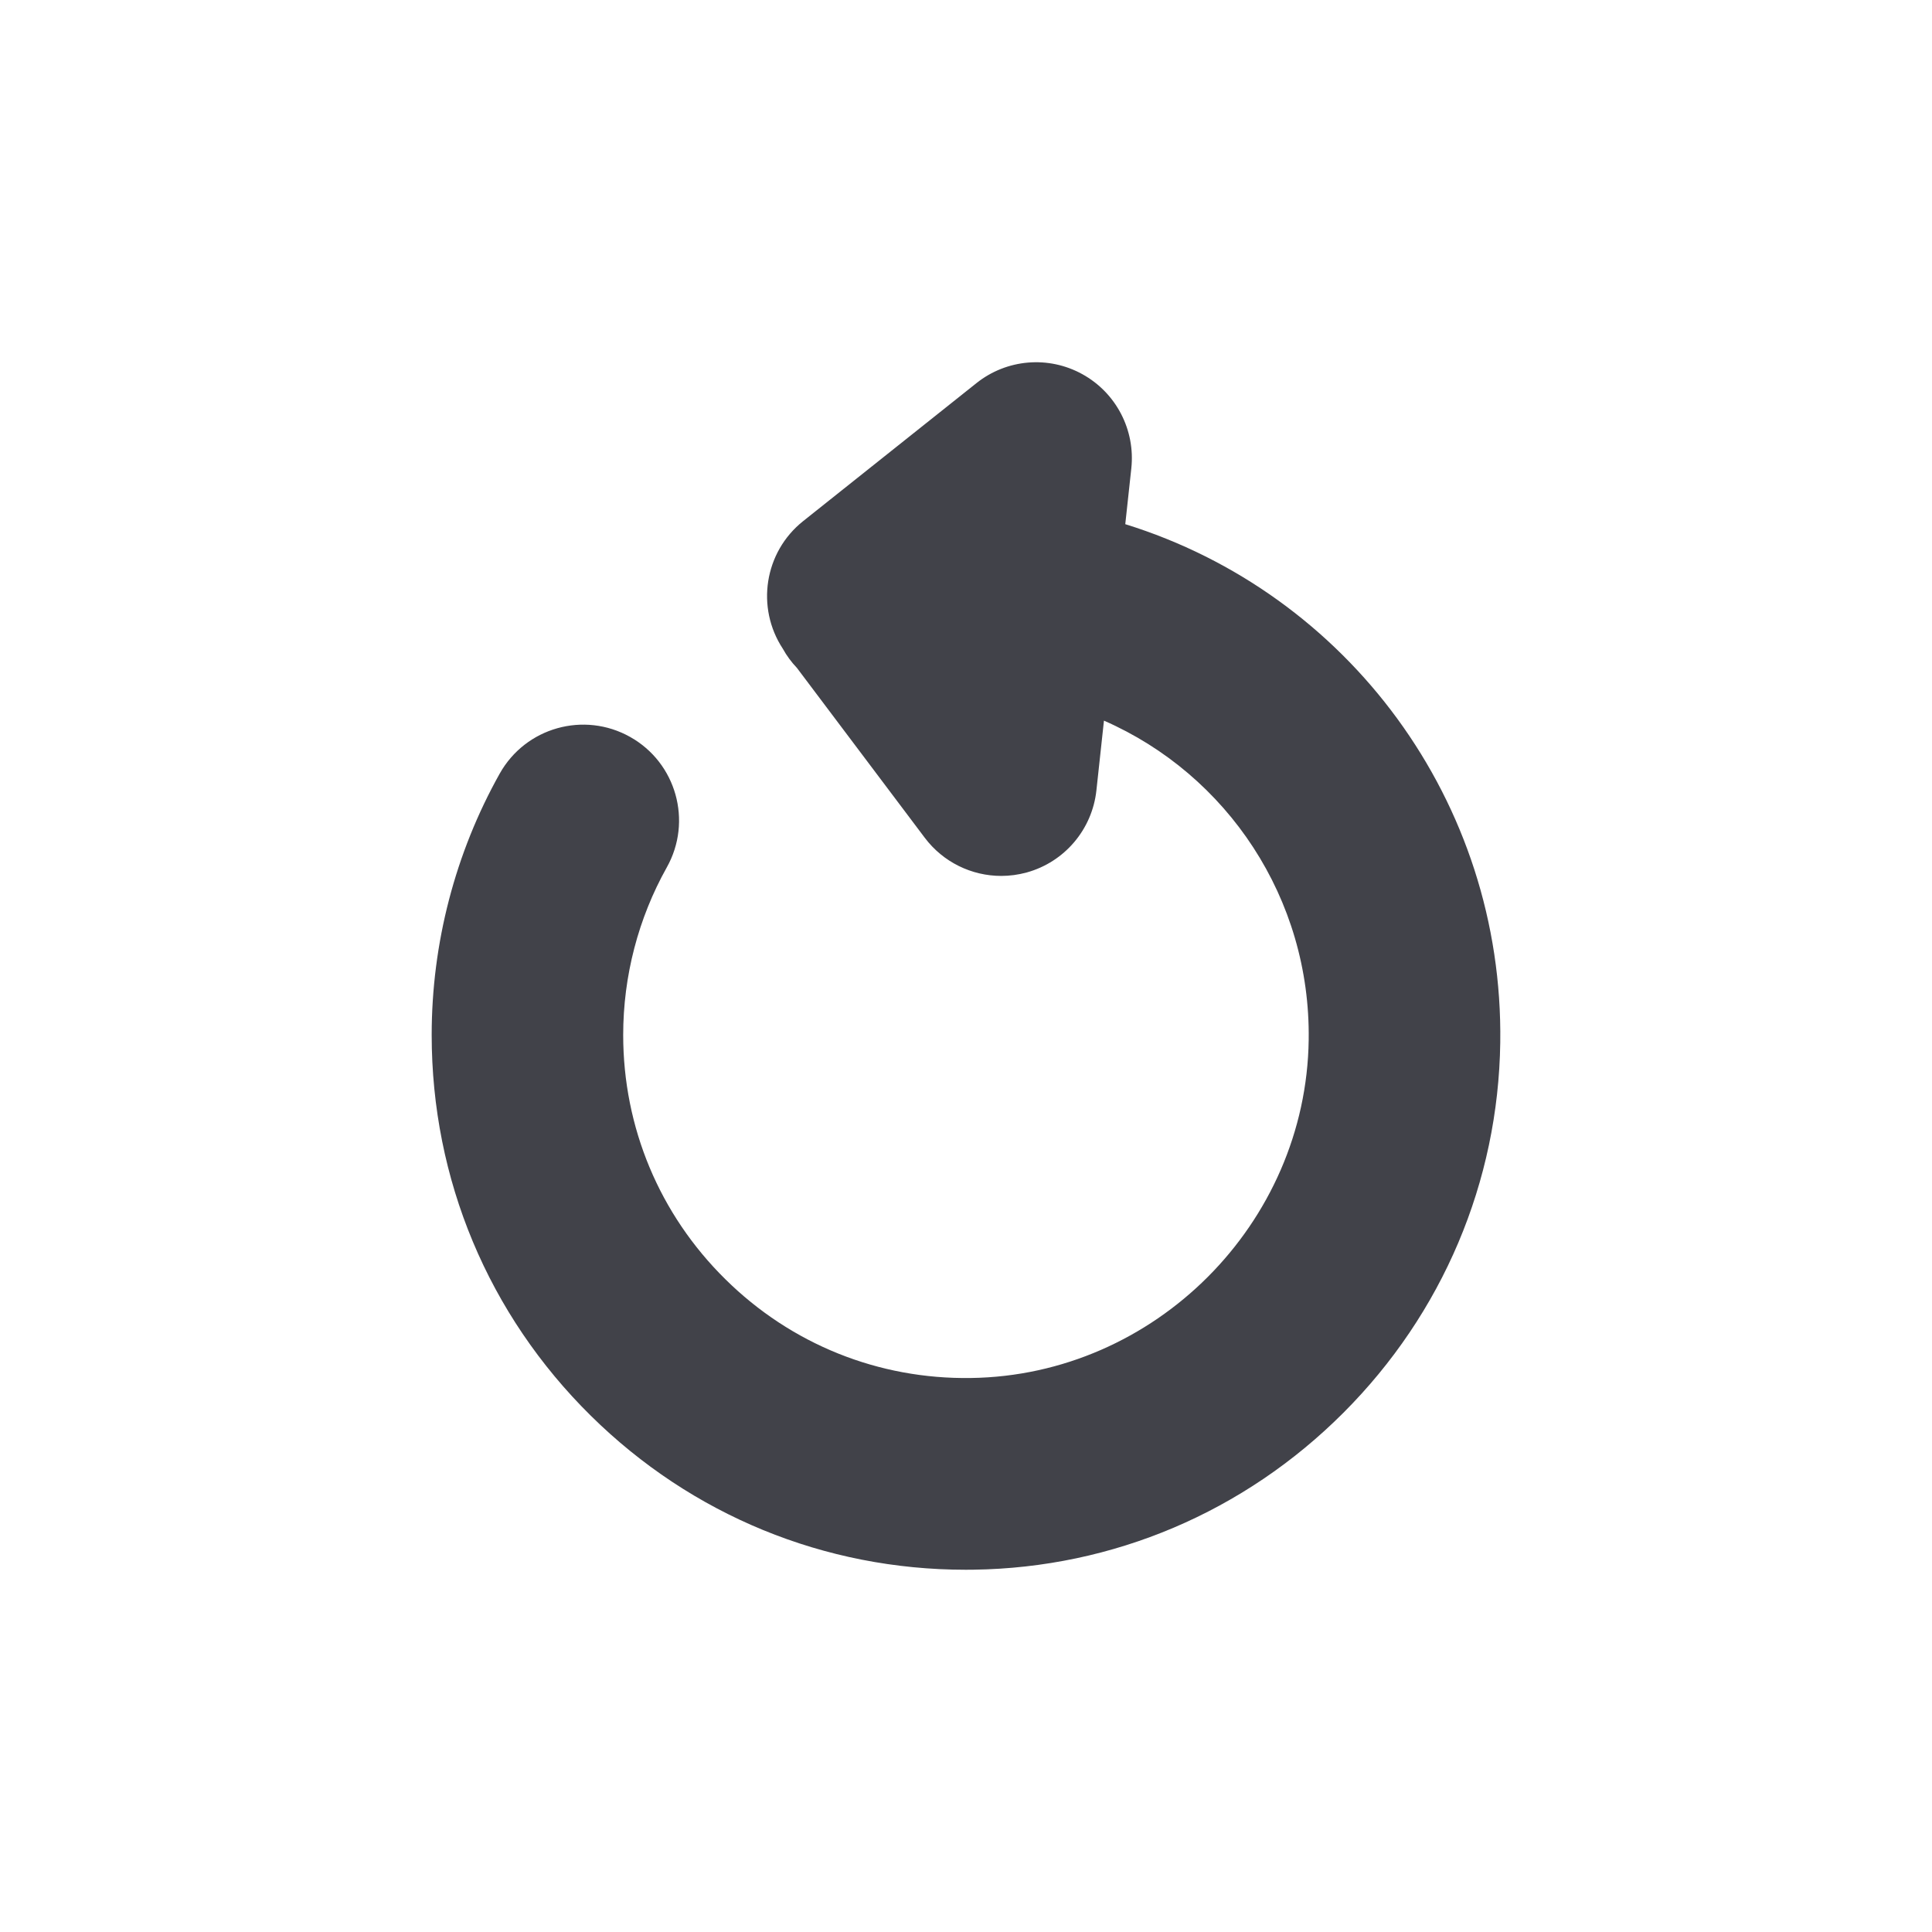 <svg width="32" height="32" viewBox="0 0 32 32" fill="none" xmlns="http://www.w3.org/2000/svg">
<path d="M18.638 8.682L18.738 7.759C18.807 7.122 18.487 6.506 17.926 6.197C17.366 5.888 16.675 5.946 16.174 6.345L13.303 8.631C12.657 9.145 12.518 10.064 12.966 10.745C13.03 10.861 13.109 10.968 13.199 11.062L15.317 13.876C15.621 14.28 16.093 14.508 16.584 14.508C16.724 14.508 16.865 14.489 17.005 14.451C17.632 14.278 18.09 13.739 18.16 13.091L18.285 11.936C20.327 12.83 21.709 14.882 21.676 17.223C21.635 20.269 19.125 22.782 16.081 22.824C14.551 22.847 13.104 22.265 12.014 21.188C10.923 20.112 10.322 18.674 10.322 17.142C10.322 16.168 10.572 15.209 11.044 14.367C11.473 13.602 11.201 12.634 10.437 12.206C9.673 11.777 8.706 12.048 8.277 12.813C7.54 14.128 7.15 15.625 7.15 17.142C7.15 19.532 8.086 21.772 9.787 23.45C11.456 25.097 13.657 26 15.997 26C16.04 26 16.083 26 16.126 25.999C18.434 25.967 20.609 25.044 22.252 23.399C23.895 21.754 24.817 19.576 24.849 17.267C24.905 13.276 22.32 9.824 18.638 8.682Z" fill="#414249"/>
</svg>
